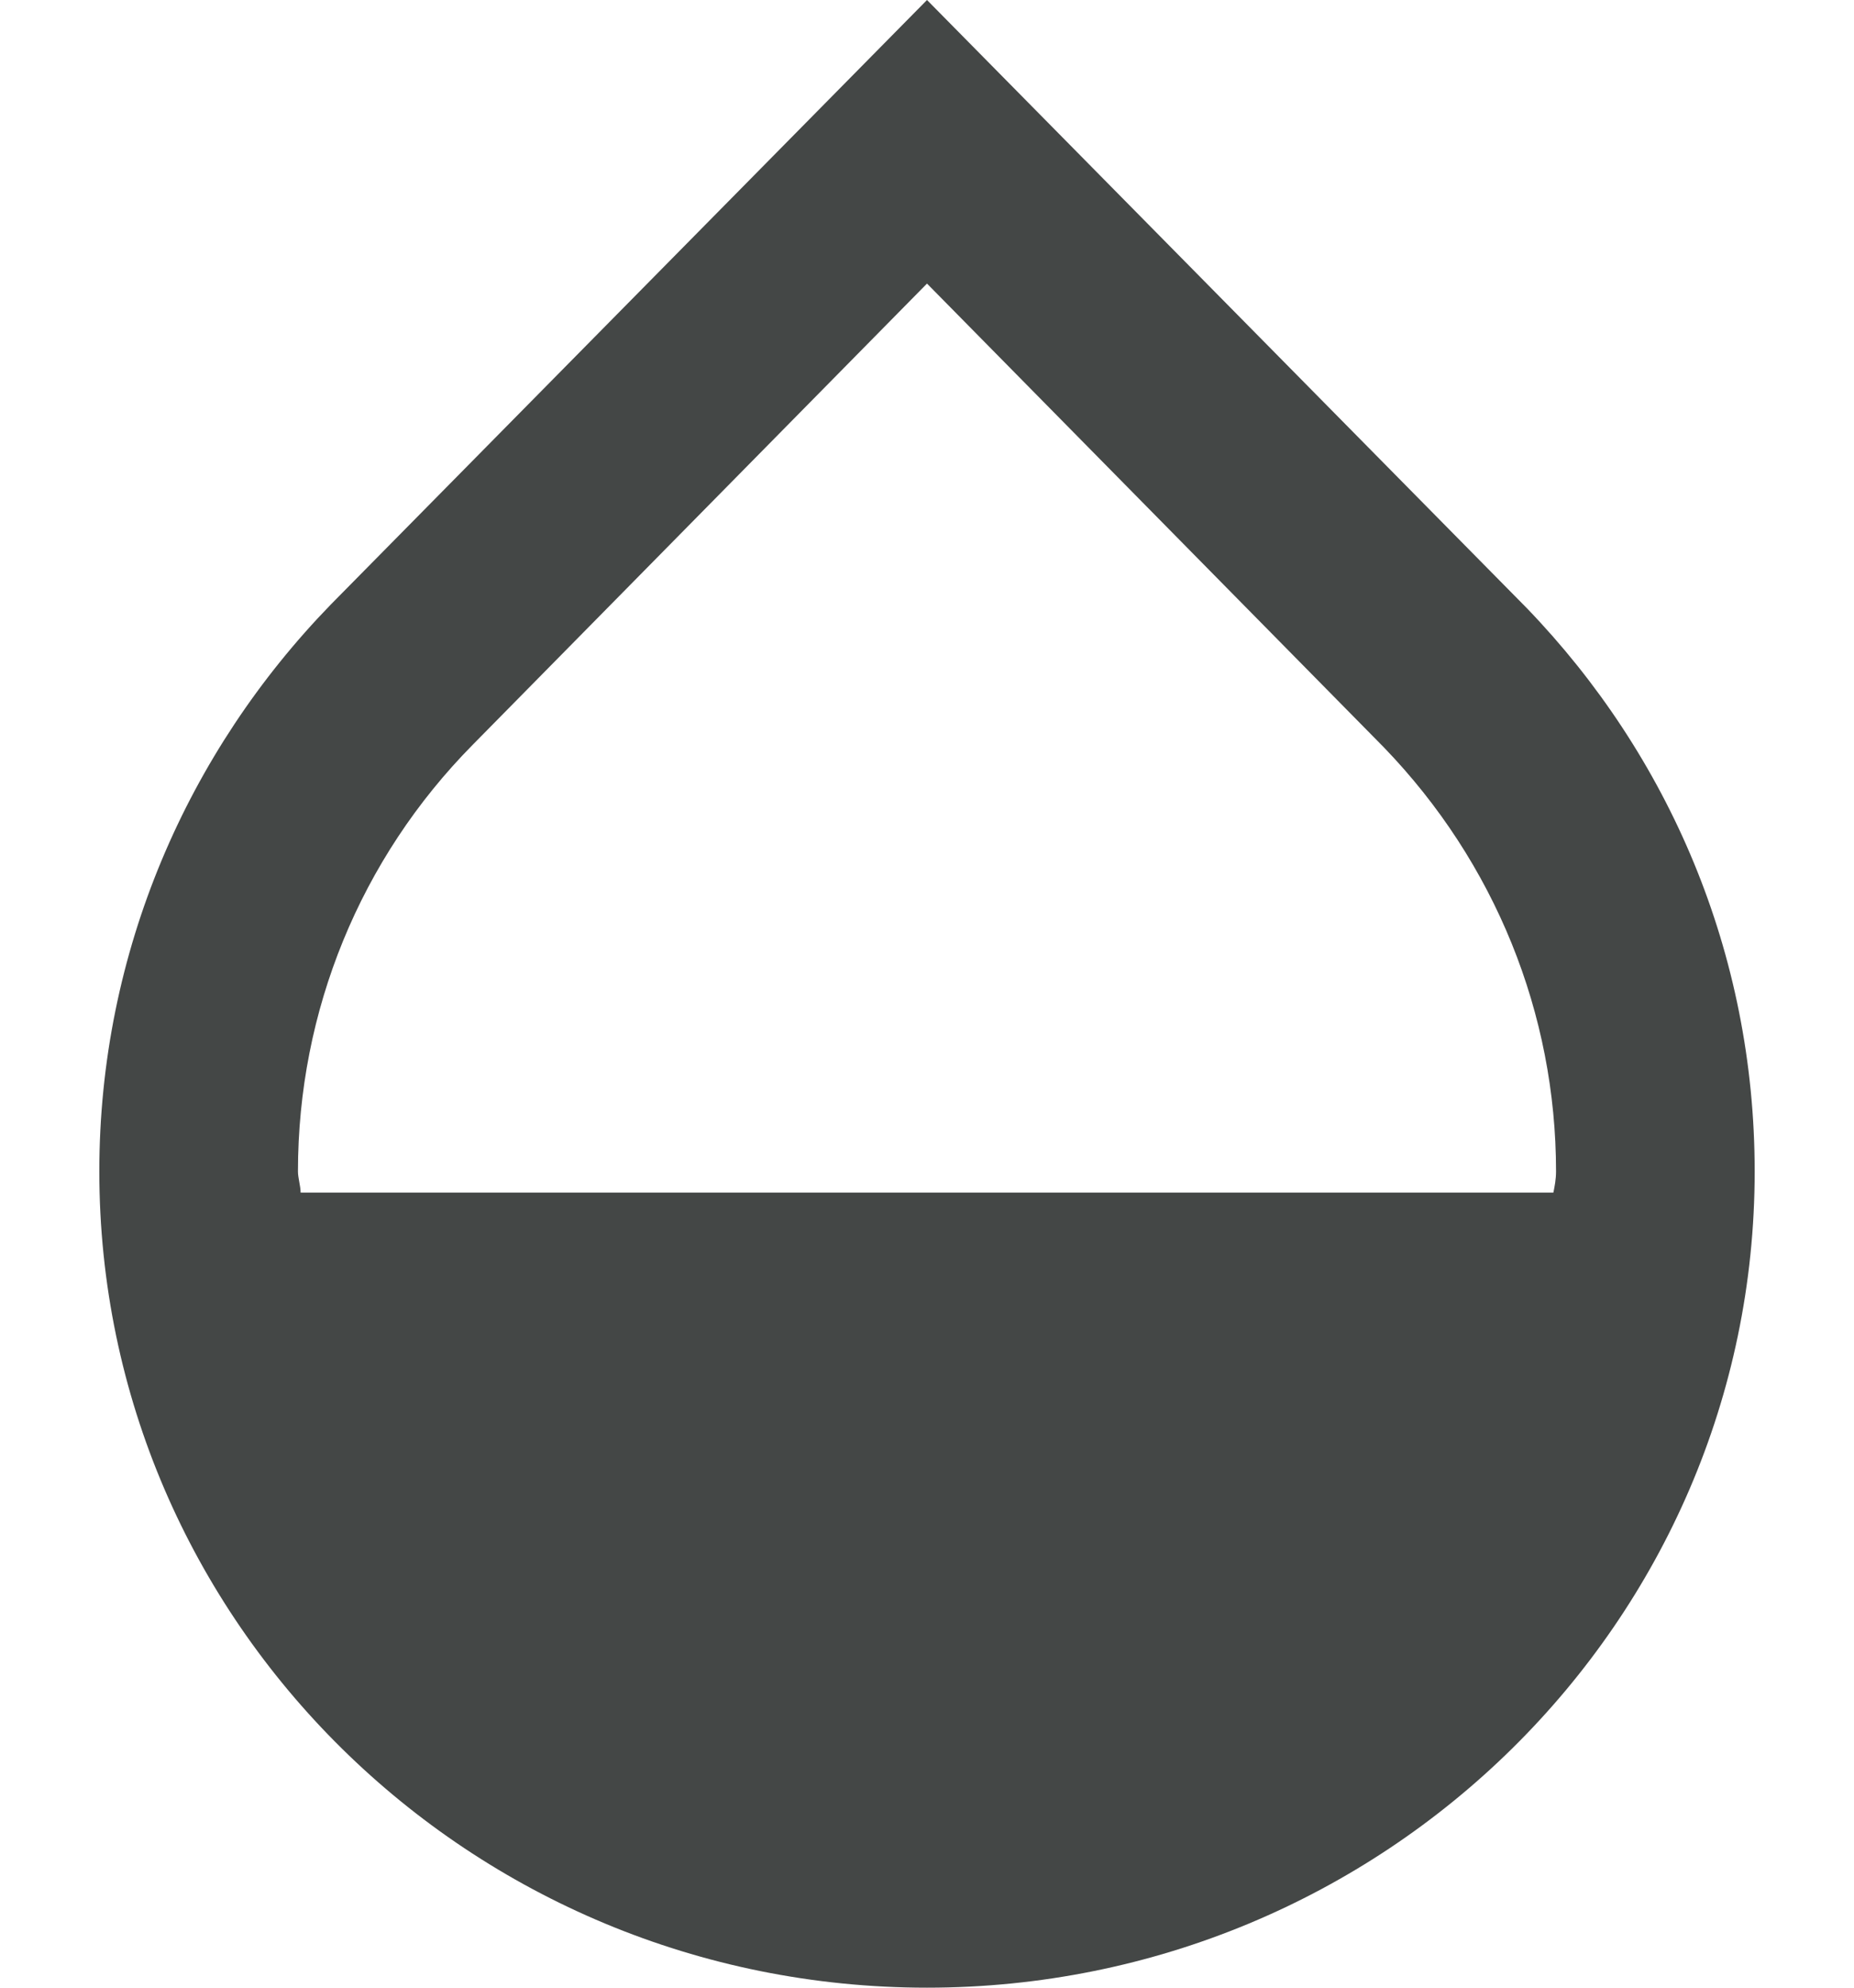 <svg width="14" height="15" viewBox="0 0 14 15" fill="none" xmlns="http://www.w3.org/2000/svg">
<path d="M11.53 4.59L7 0L2.5 4.56C1.42 5.67 0.75 7.18 0.75 8.84C0.75 12.24 3.55 15 7 15C10.45 15 13.25 12.24 13.25 8.84C13.25 7.19 12.6 5.7 11.53 4.59ZM3.57 5.62L7 2.14L10.45 5.64C11.29 6.51 11.75 7.65 11.75 8.84C11.75 8.9 11.74 8.95 11.73 9H2.27C2.27 8.95 2.25 8.89 2.25 8.84C2.25 7.63 2.72 6.48 3.57 5.62Z" fill="#444746"/>
</svg>
